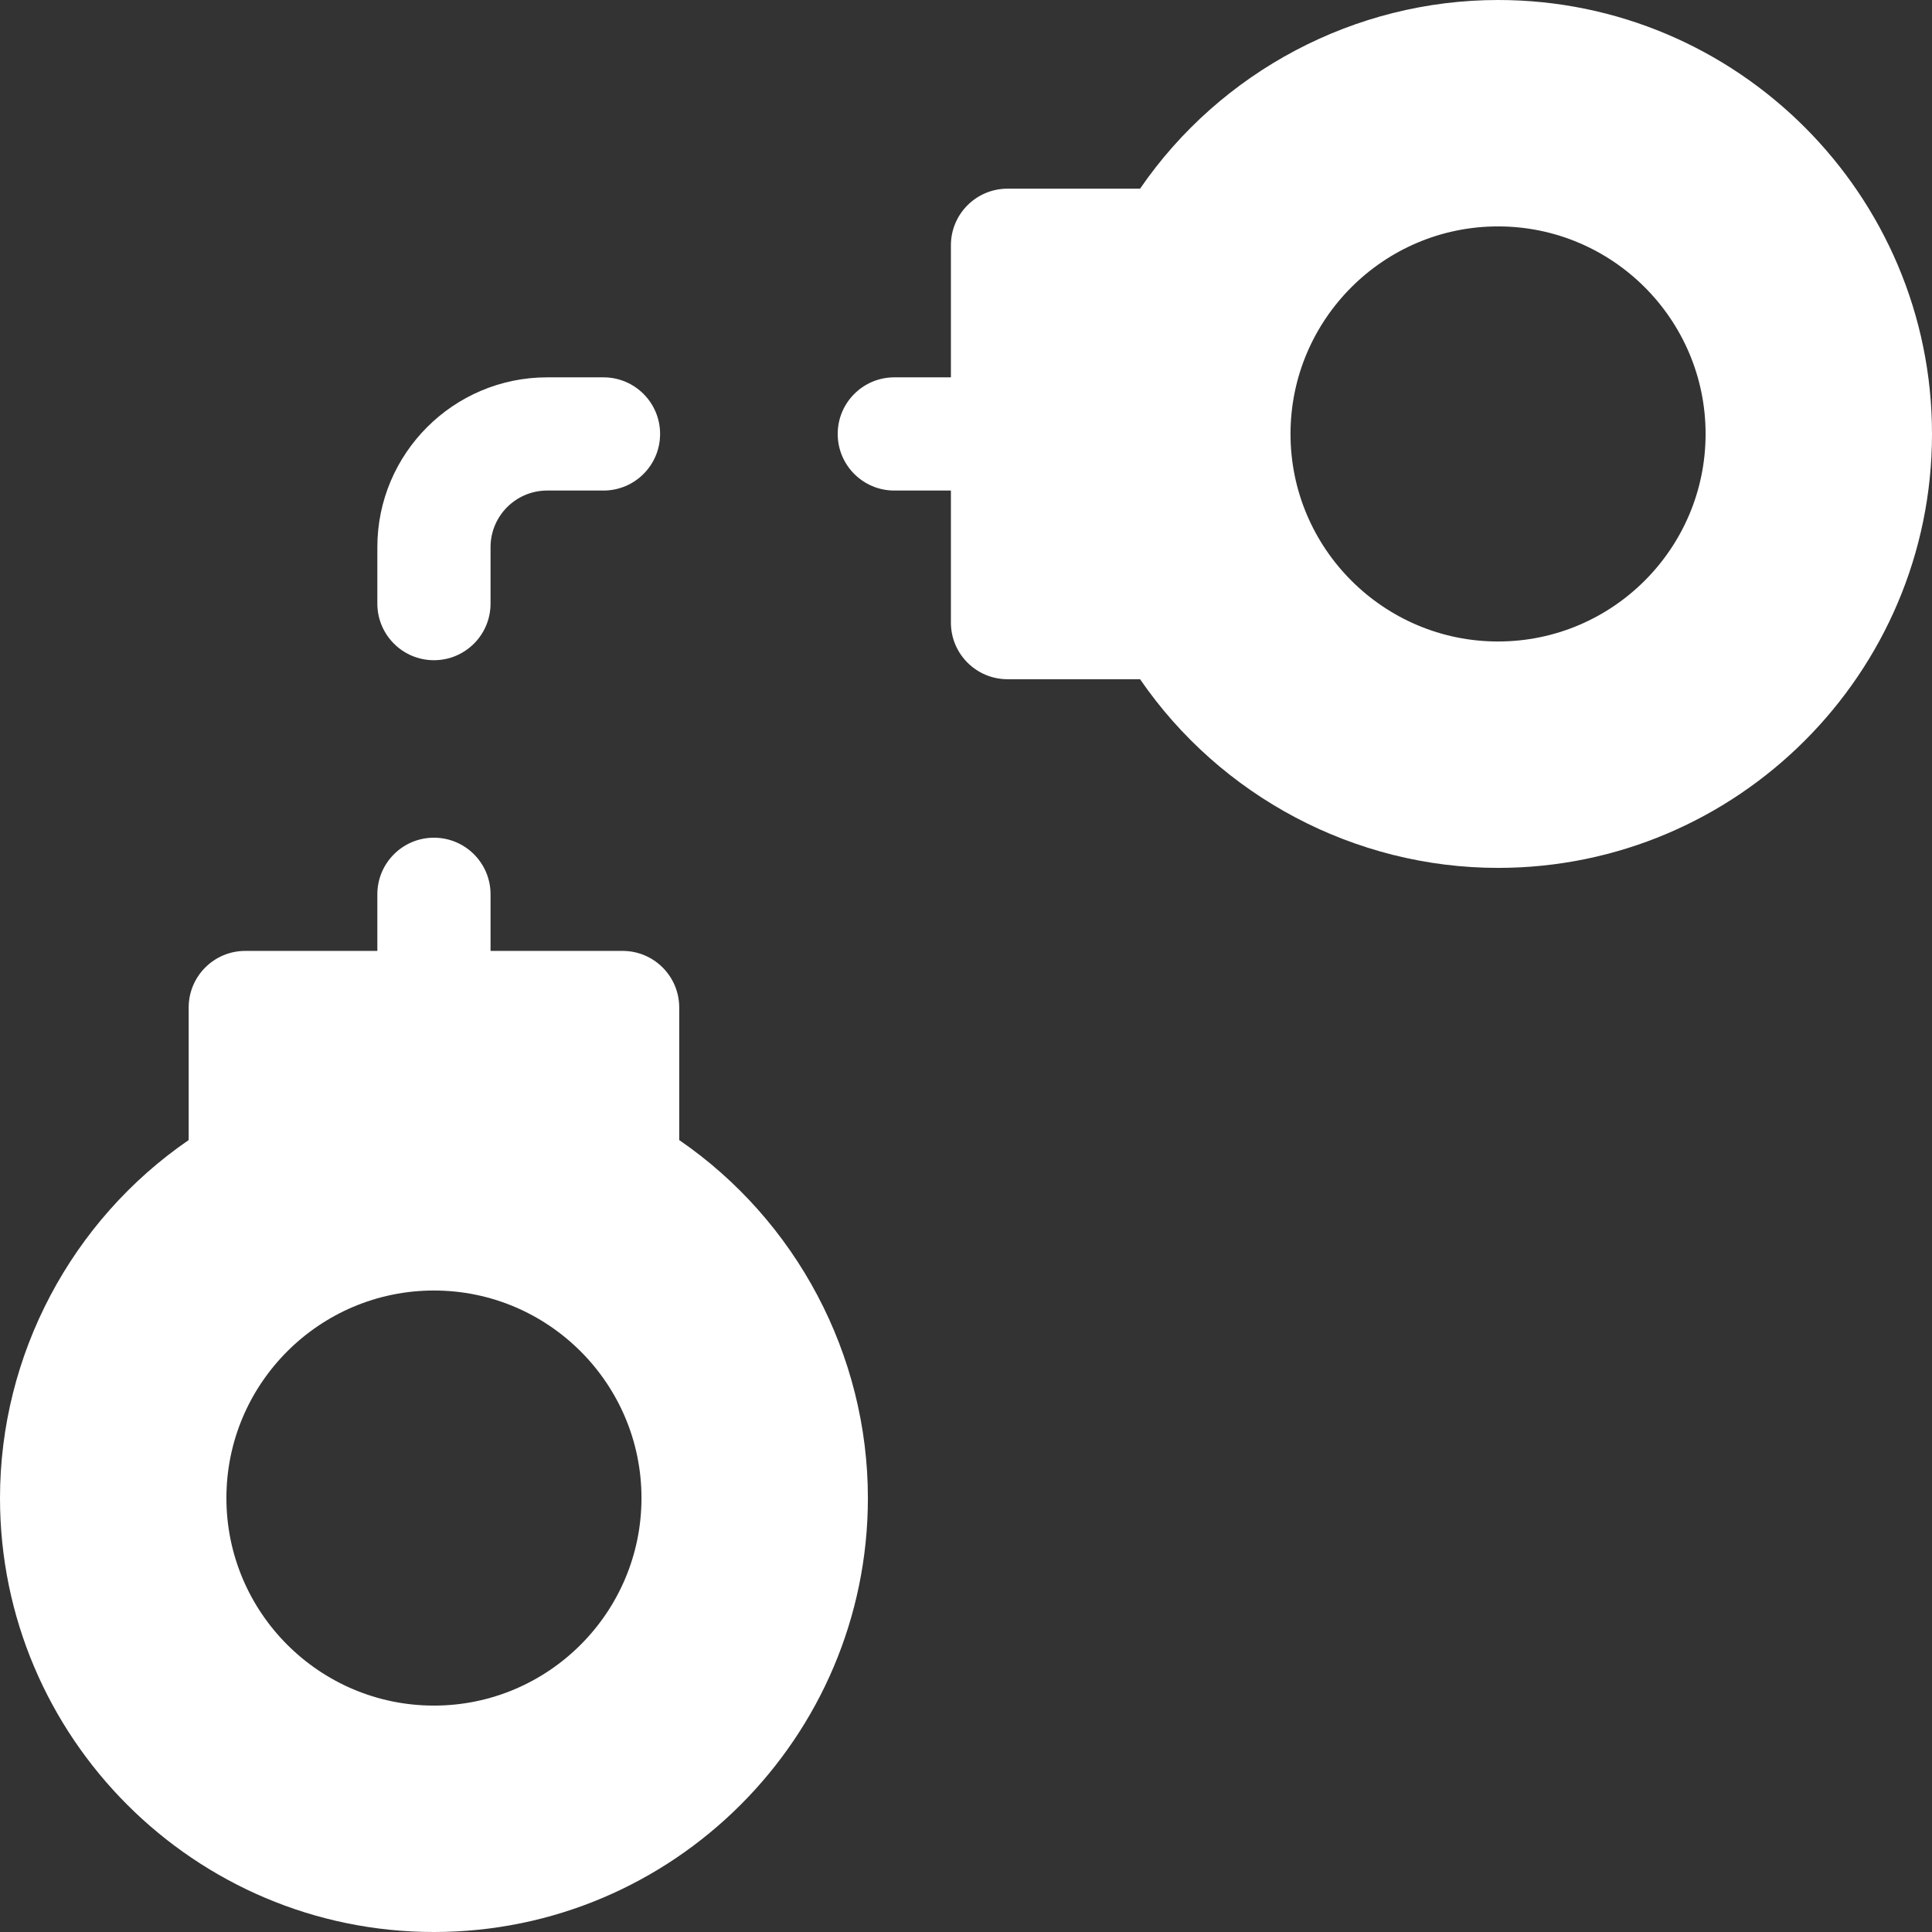 <?xml version="1.0" encoding="iso-8859-1"?>
<!-- Generator: Adobe Illustrator 19.0.0, SVG Export Plug-In . SVG Version: 6.00 Build 0)  -->
<svg version="1.1" id="Capa_1" xmlns="http://www.w3.org/2000/svg" xmlns:xlink="http://www.w3.org/1999/xlink" x="0px" y="0px"
	 viewBox="0 0 512 512" style="enable-background:new 0 0 512 512;" xml:space="preserve">
<rect x="0" y="0" width="512" height="512" fill="#333333" stroke="none"/>
<g>
	<g>
		<g>
			<path style="fill:#fff;" d="M115,174.963c8.284,0,15-6.716,15-15V145c0-8.271,6.729-15,15-15h14.932c8.284,0,15-6.716,15-15s-6.716-15-15-15H145
				c-24.813,0-45,20.187-45,45v14.963C100,168.247,106.716,174.963,115,174.963z"/>
			<path style="fill:#fff;" d="M397,0c-37.96,0-73.55,18.95-94.87,50H267c-8.28,0-15,6.72-15,15v35h-15c-8.284,0-15,6.716-15,15s6.716,15,15,15h15v35
				c0,8.28,6.72,15,15,15h35.13c21.32,31.05,56.91,50,94.87,50c63.41,0,115-51.59,115-115S460.41,0,397,0z M397,170
				c-30.33,0-55-24.67-55-55s24.67-55,55-55c30.33,0,55,24.67,55,55S427.33,170,397,170z"/>
			<path style="fill:#fff;" d="M180,302.13V267c0-8.28-6.72-15-15-15h-35v-15c0-8.284-6.716-15-15-15s-15,6.716-15,15v15H65c-8.28,0-15,6.72-15,15
				v35.13C18.95,323.45,0,359.04,0,397c0,63.41,51.59,115,115,115s115-51.59,115-115C230,359.04,211.05,323.45,180,302.13z M115,452
				c-30.33,0-55-24.67-55-55c0-30.33,24.67-55,55-55s55,24.67,55,55C170,427.33,145.33,452,115,452z"/>
		</g>
	</g>
</g>
<g>
</g>
<g>
</g>
<g>
</g>
<g>
</g>
<g>
</g>
<g>
</g>
<g>
</g>
<g>
</g>
<g>
</g>
<g>
</g>
<g>
</g>
<g>
</g>
<g>
</g>
<g>
</g>
<g>
</g>
</svg>
